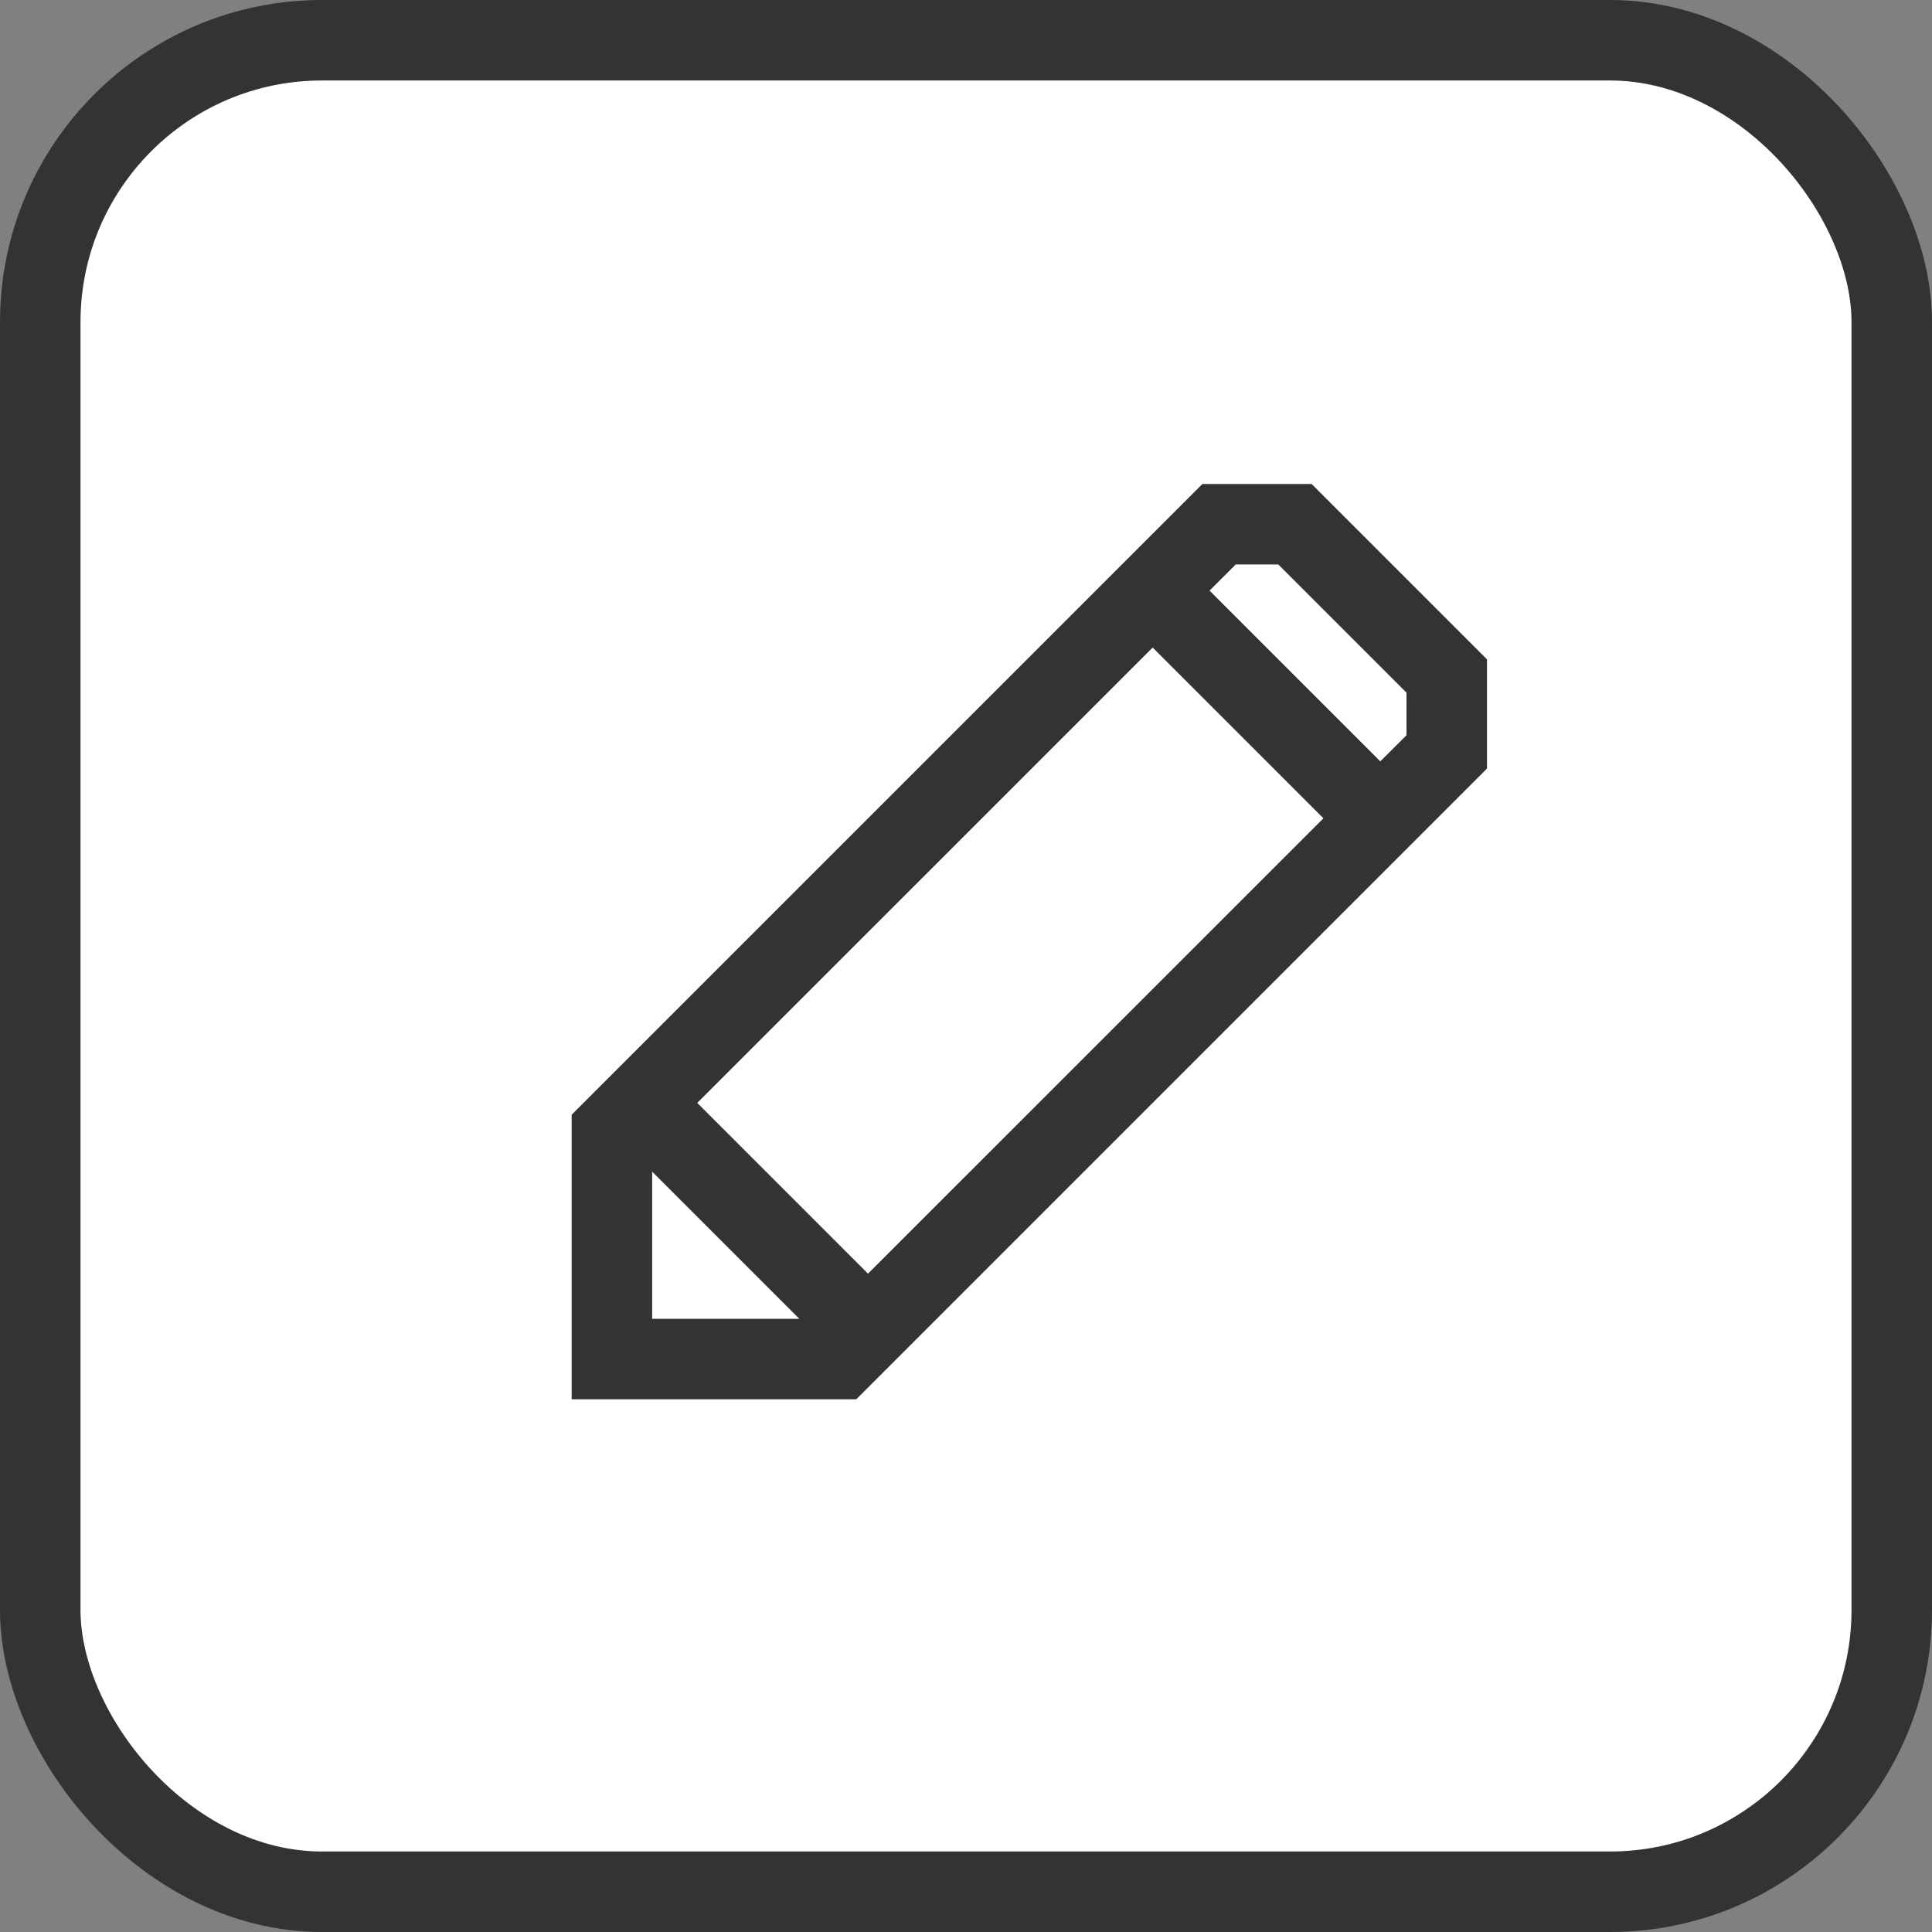 <svg width="36" height="36" viewBox="0 0 36 36" fill="none" xmlns="http://www.w3.org/2000/svg">
<rect x="0" y="0" width="36" height="36" fill="#808080" stroke="none"/>
<rect x="0.75" y="0.75" width="34.5" height="34.5" rx="5.25" fill="white" stroke="#333333" stroke-width="1.5"/>
<path fill-rule="evenodd" clip-rule="evenodd" d="M24.44 9.018L27.708 12.286L27.708 14.321L15.955 26.074H10.652L10.652 20.771L22.405 9.018H24.44ZM23.819 10.518H23.026L22.538 11.005L25.72 14.187L26.208 13.7V12.907L23.819 10.518ZM24.66 15.248L21.478 12.066L12.992 20.551L16.174 23.733L24.66 15.248ZM12.152 24.574V21.832L14.894 24.574H12.152Z" fill="#333333"/>
</svg>
